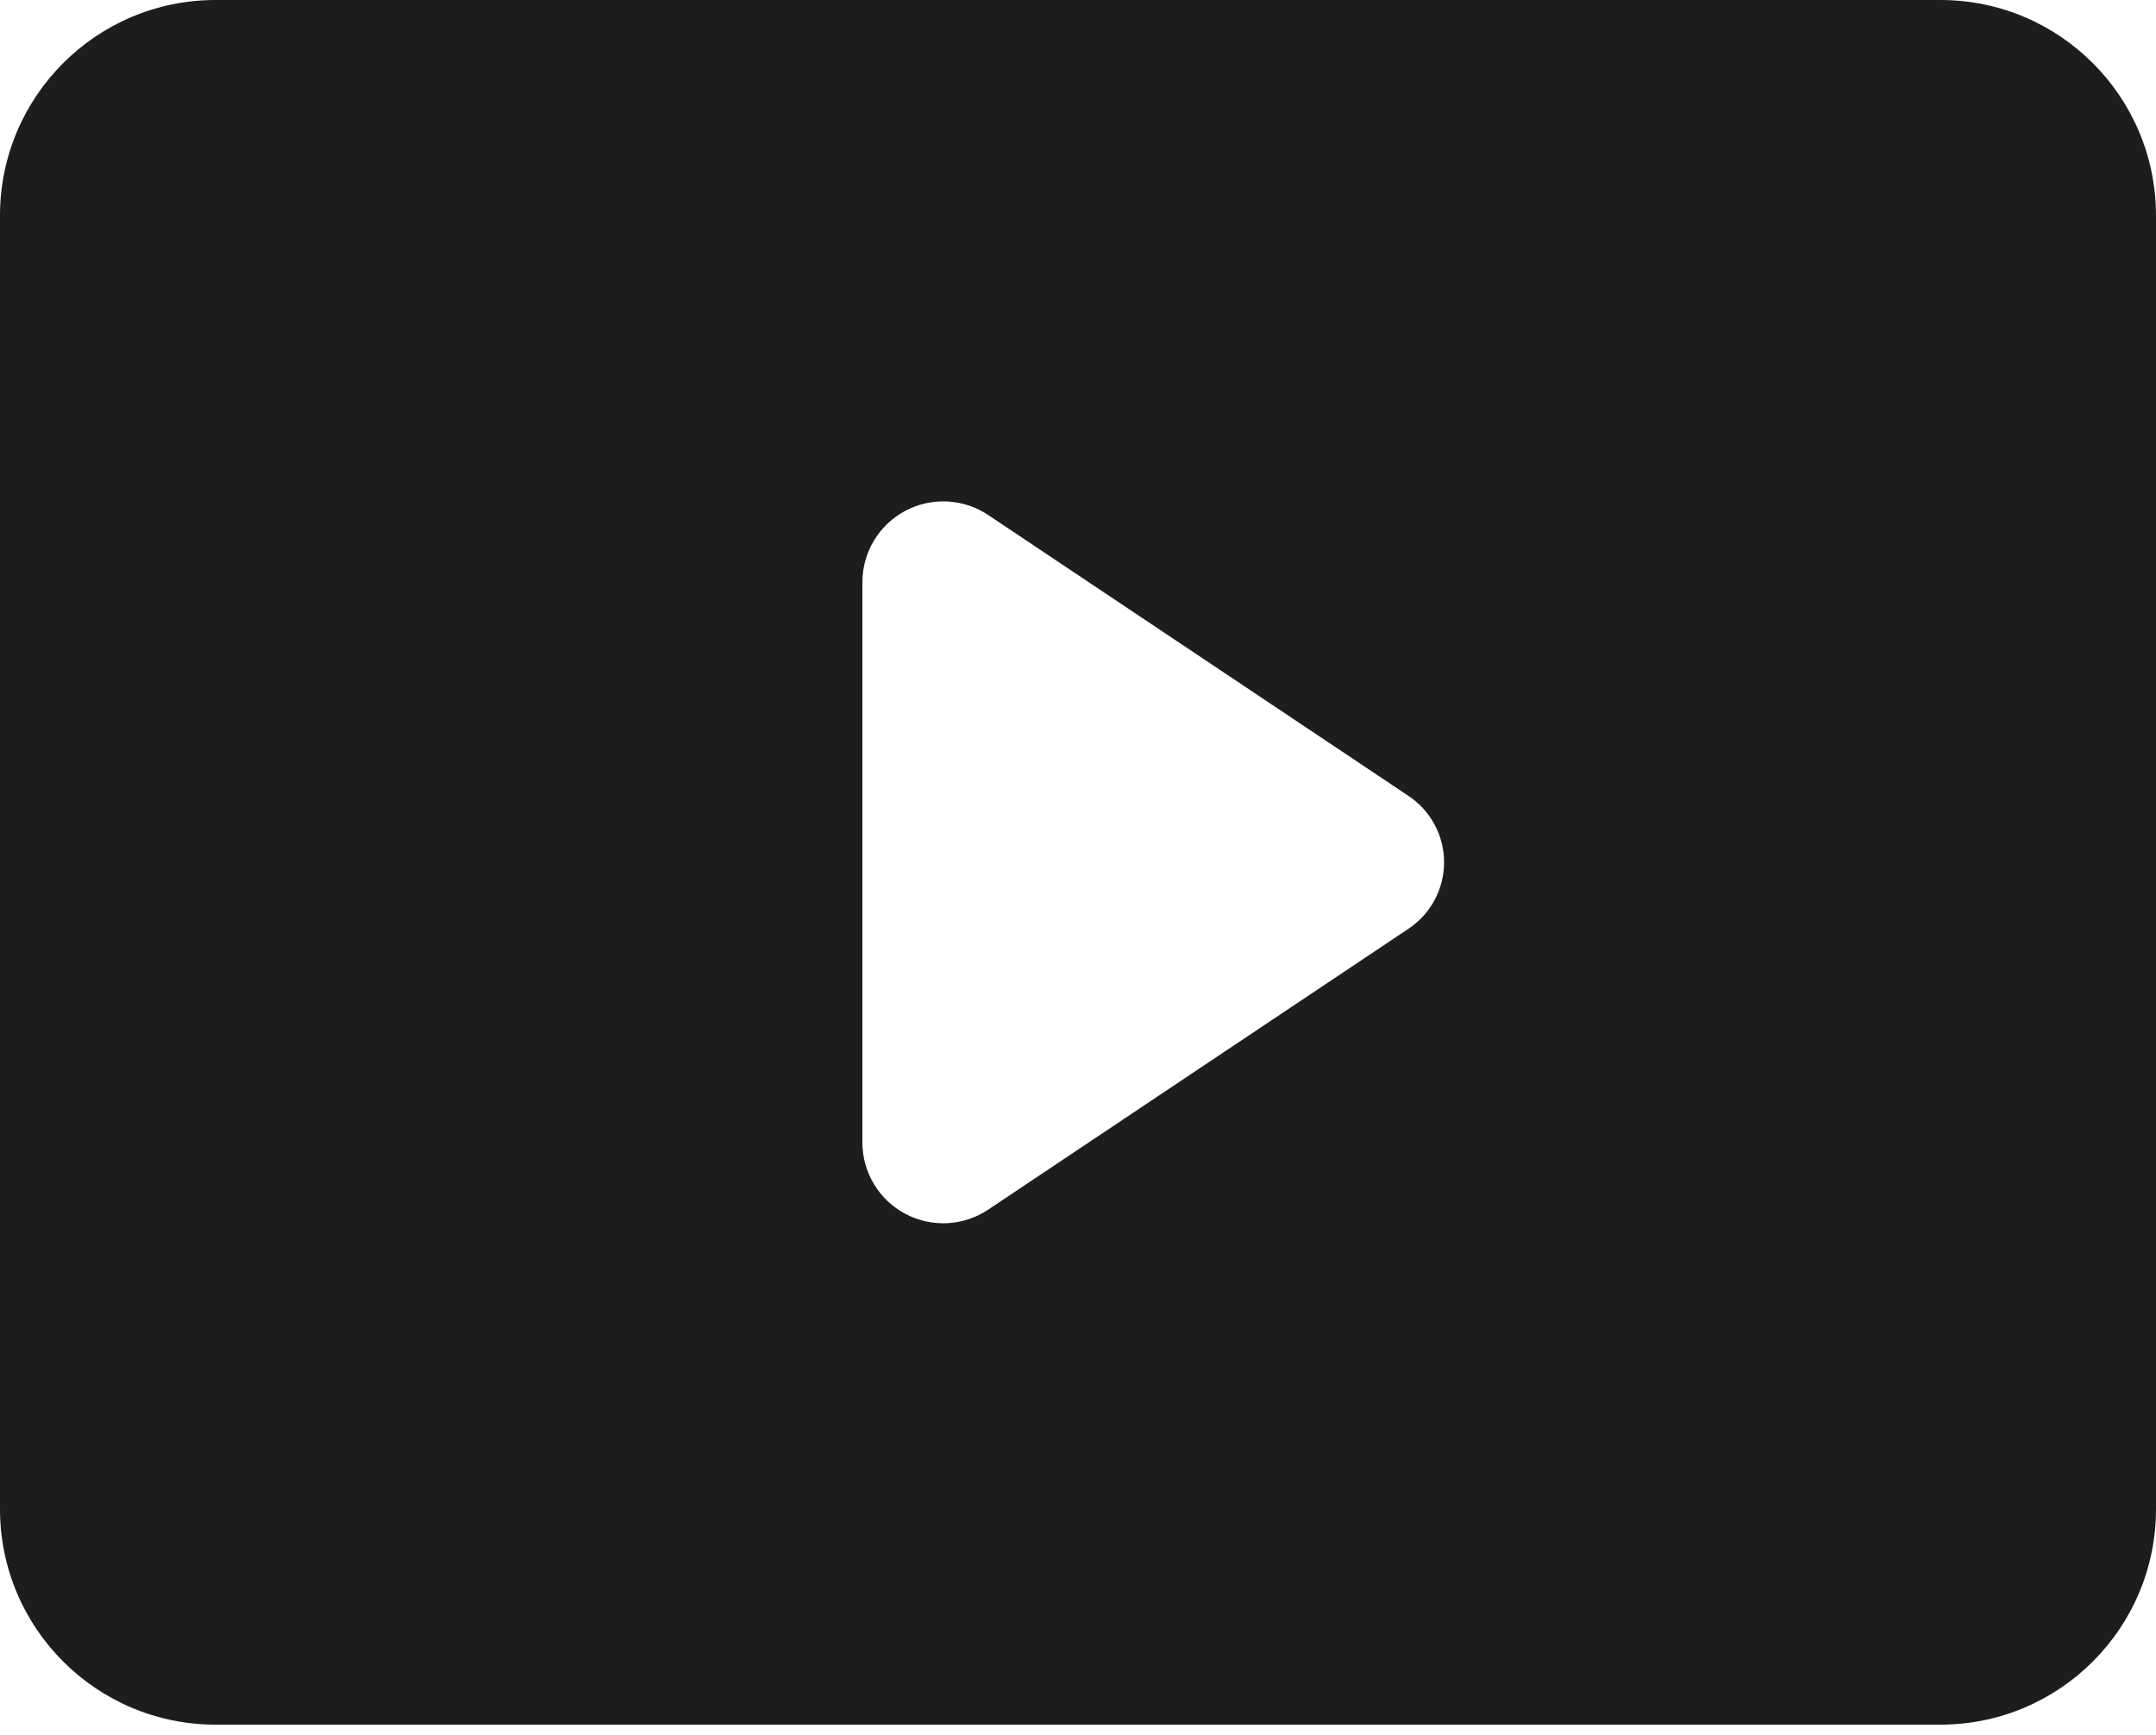 <svg width="128" height="103" viewBox="0 0 128 103" fill="none" xmlns="http://www.w3.org/2000/svg">
<path fill-rule="evenodd" clip-rule="evenodd" d="M12.8 0H115.2C122.269 0 128 5.731 128 12.8V89.6C128 96.669 122.269 102.4 115.2 102.4H12.8C5.731 102.4 0 96.669 0 89.6V12.8C0 5.731 5.731 0 12.8 0ZM58.688 71.808L83.584 55.168C84.925 54.294 85.734 52.801 85.734 51.2C85.734 49.599 84.925 48.106 83.584 47.232L58.688 30.592C57.218 29.599 55.32 29.497 53.752 30.328C52.185 31.158 51.203 32.786 51.2 34.56V67.84C51.203 69.614 52.185 71.242 53.752 72.072C55.32 72.903 57.218 72.801 58.688 71.808Z" fill="#1D1E1C"/>
</svg>
